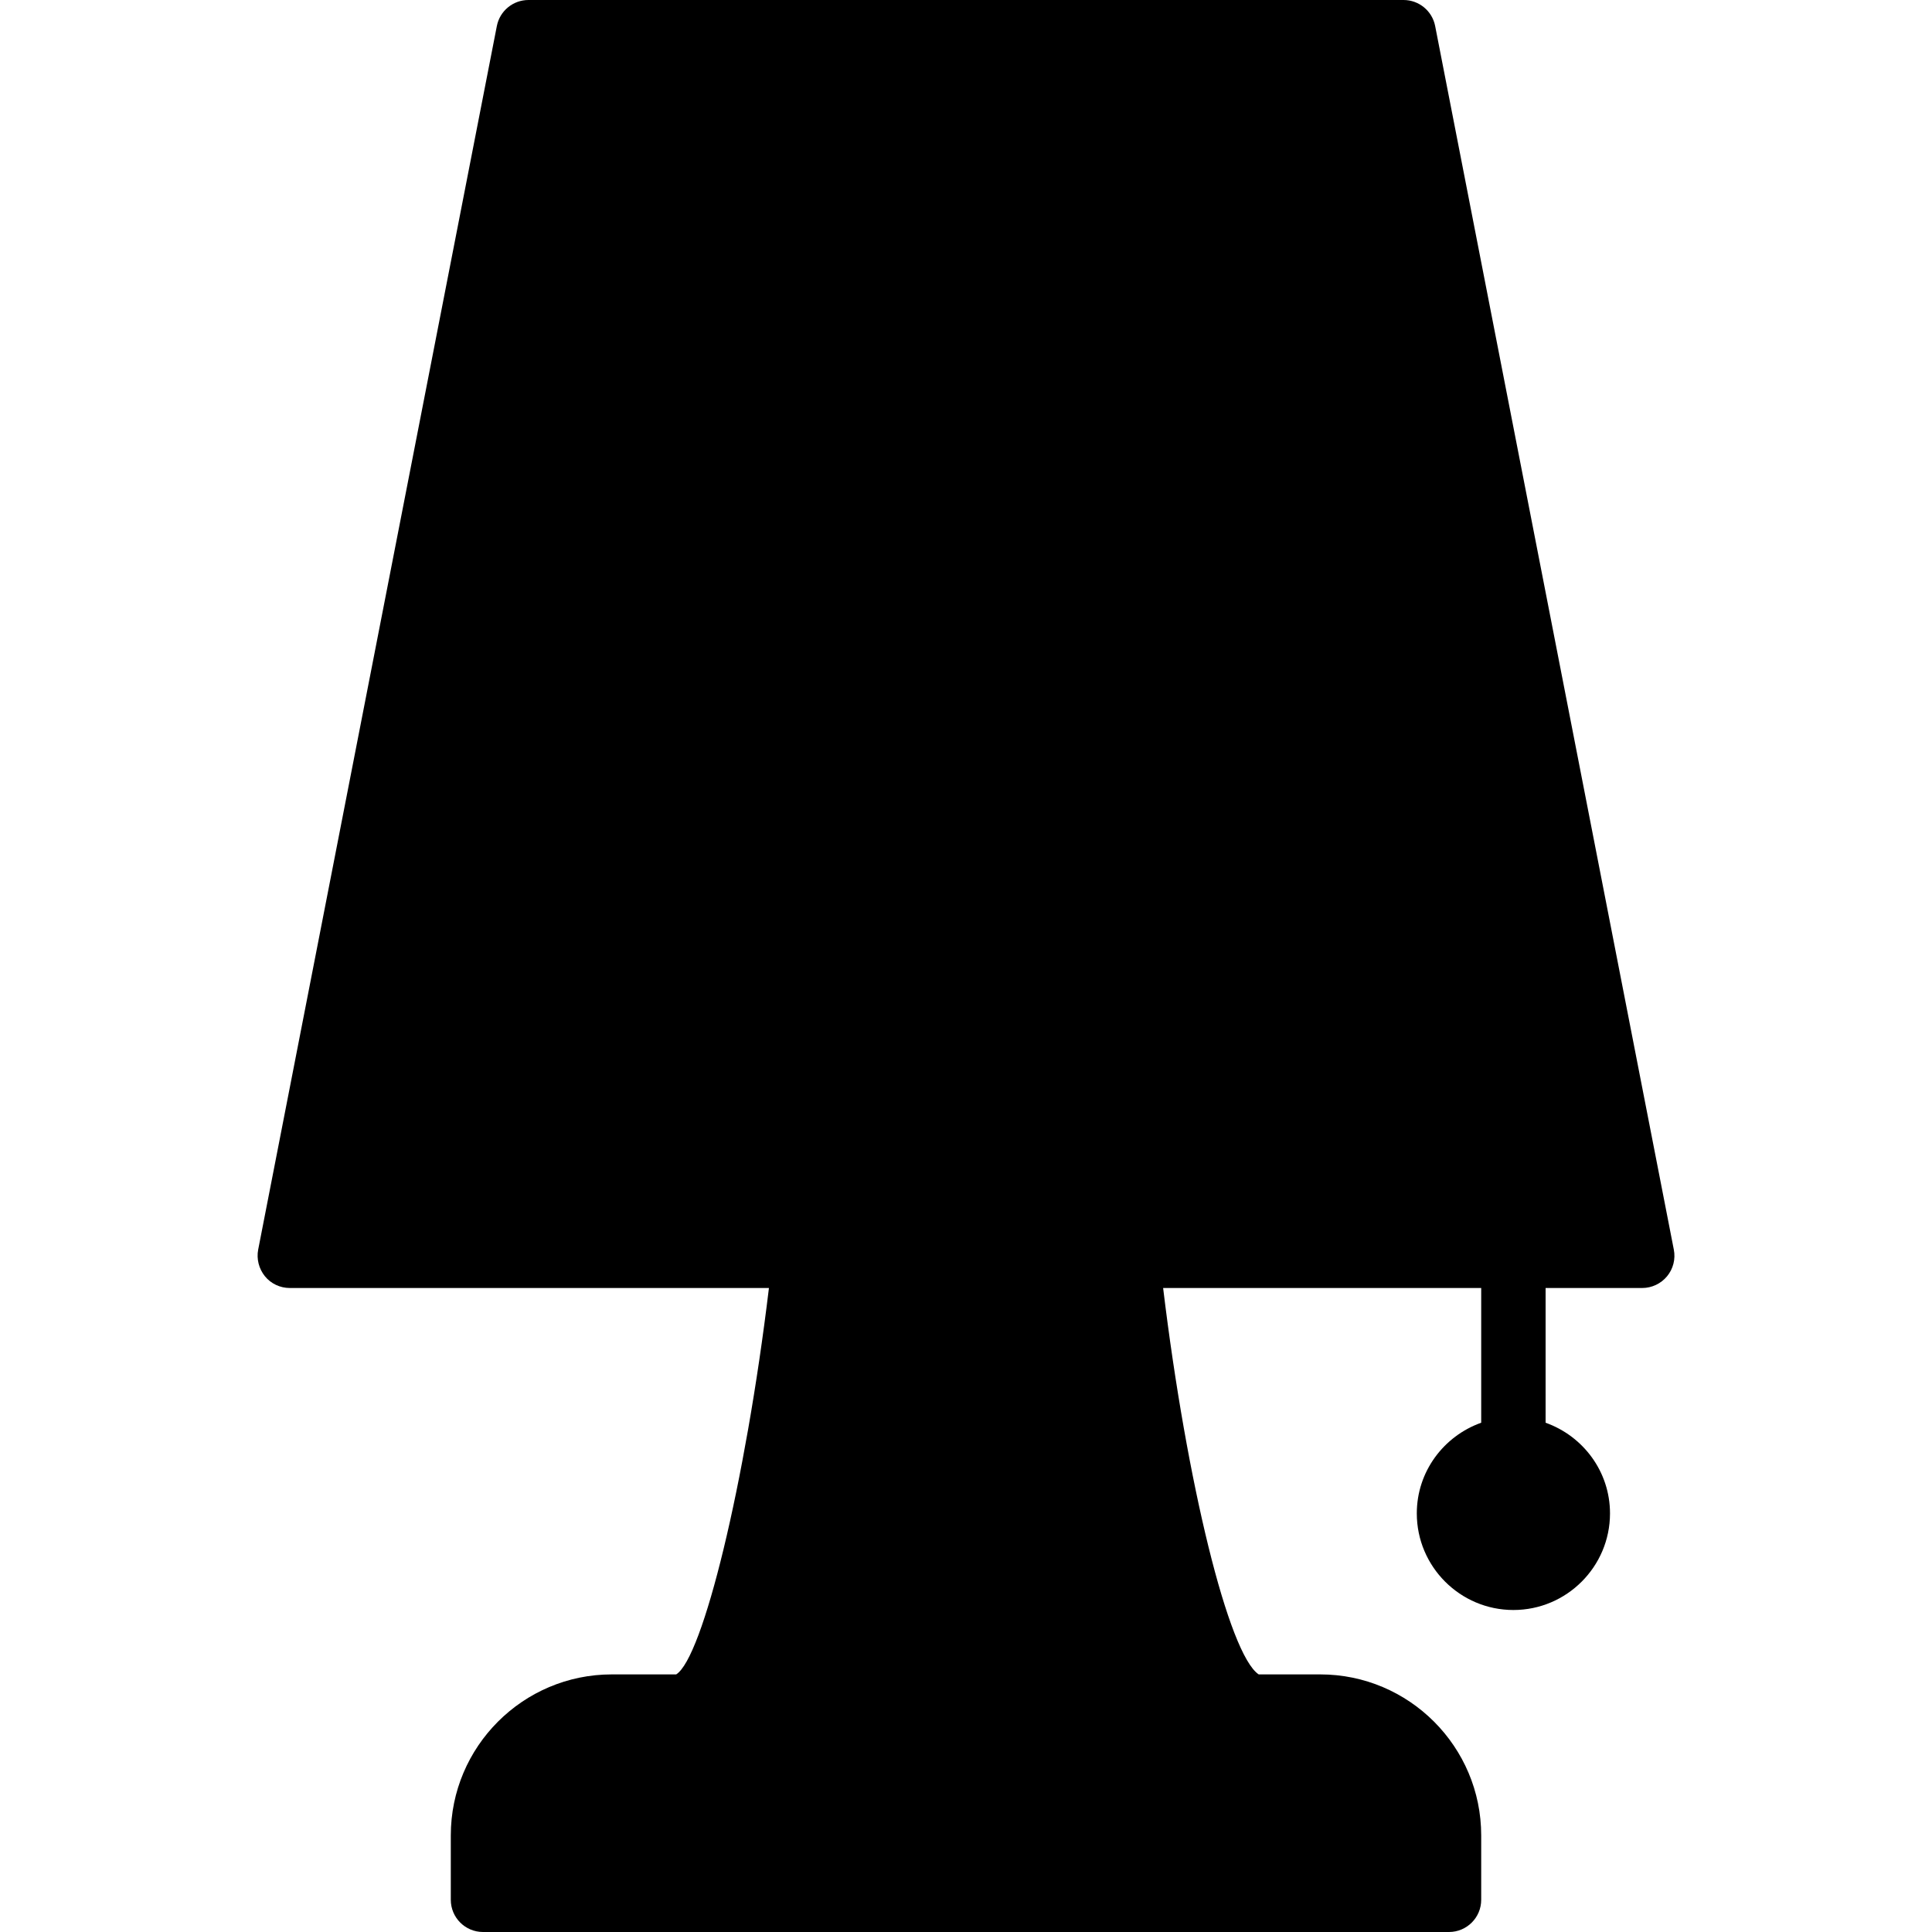 <?xml version="1.0" encoding="iso-8859-1"?>
<!-- Generator: Adobe Illustrator 19.0.0, SVG Export Plug-In . SVG Version: 6.00 Build 0)  -->
<svg version="1.1" id="Layer_1" xmlns="http://www.w3.org/2000/svg" xmlns:xlink="http://www.w3.org/1999/xlink" x="0px" y="0px"
	 viewBox="0 0 30 30" style="enable-background:new 0 0 30 30;" xml:space="preserve">
<g>
	<g>
		<path d="M22.285,0.404C22.239,0.169,22.033,0,21.794,0H8.206C7.967,0,7.761,0.169,7.715,0.404l-3.706,19
			c-0.028,0.146,0.011,0.298,0.105,0.414S4.351,20,4.5,20h7.44c-0.368,3.054-1.028,5.744-1.44,6h-1C8.121,26,7,27.122,7,28.5v1
			C7,29.776,7.224,30,7.5,30h15c0.276,0,0.5-0.224,0.5-0.5v-1c0-1.378-1.121-2.5-2.5-2.5h-0.955c-0.466-0.31-1.119-2.975-1.484-6H23
			v2.092c-0.581,0.207-1,0.757-1,1.408c0,0.827,0.673,1.5,1.5,1.5c0.827,0,1.5-0.673,1.5-1.5c0-0.651-0.419-1.201-1-1.408V20h1.5
			c0.149,0,0.291-0.067,0.386-0.182c0.095-0.115,0.134-0.267,0.105-0.414L22.285,0.404z"/>
	</g>
</g>
</svg>
